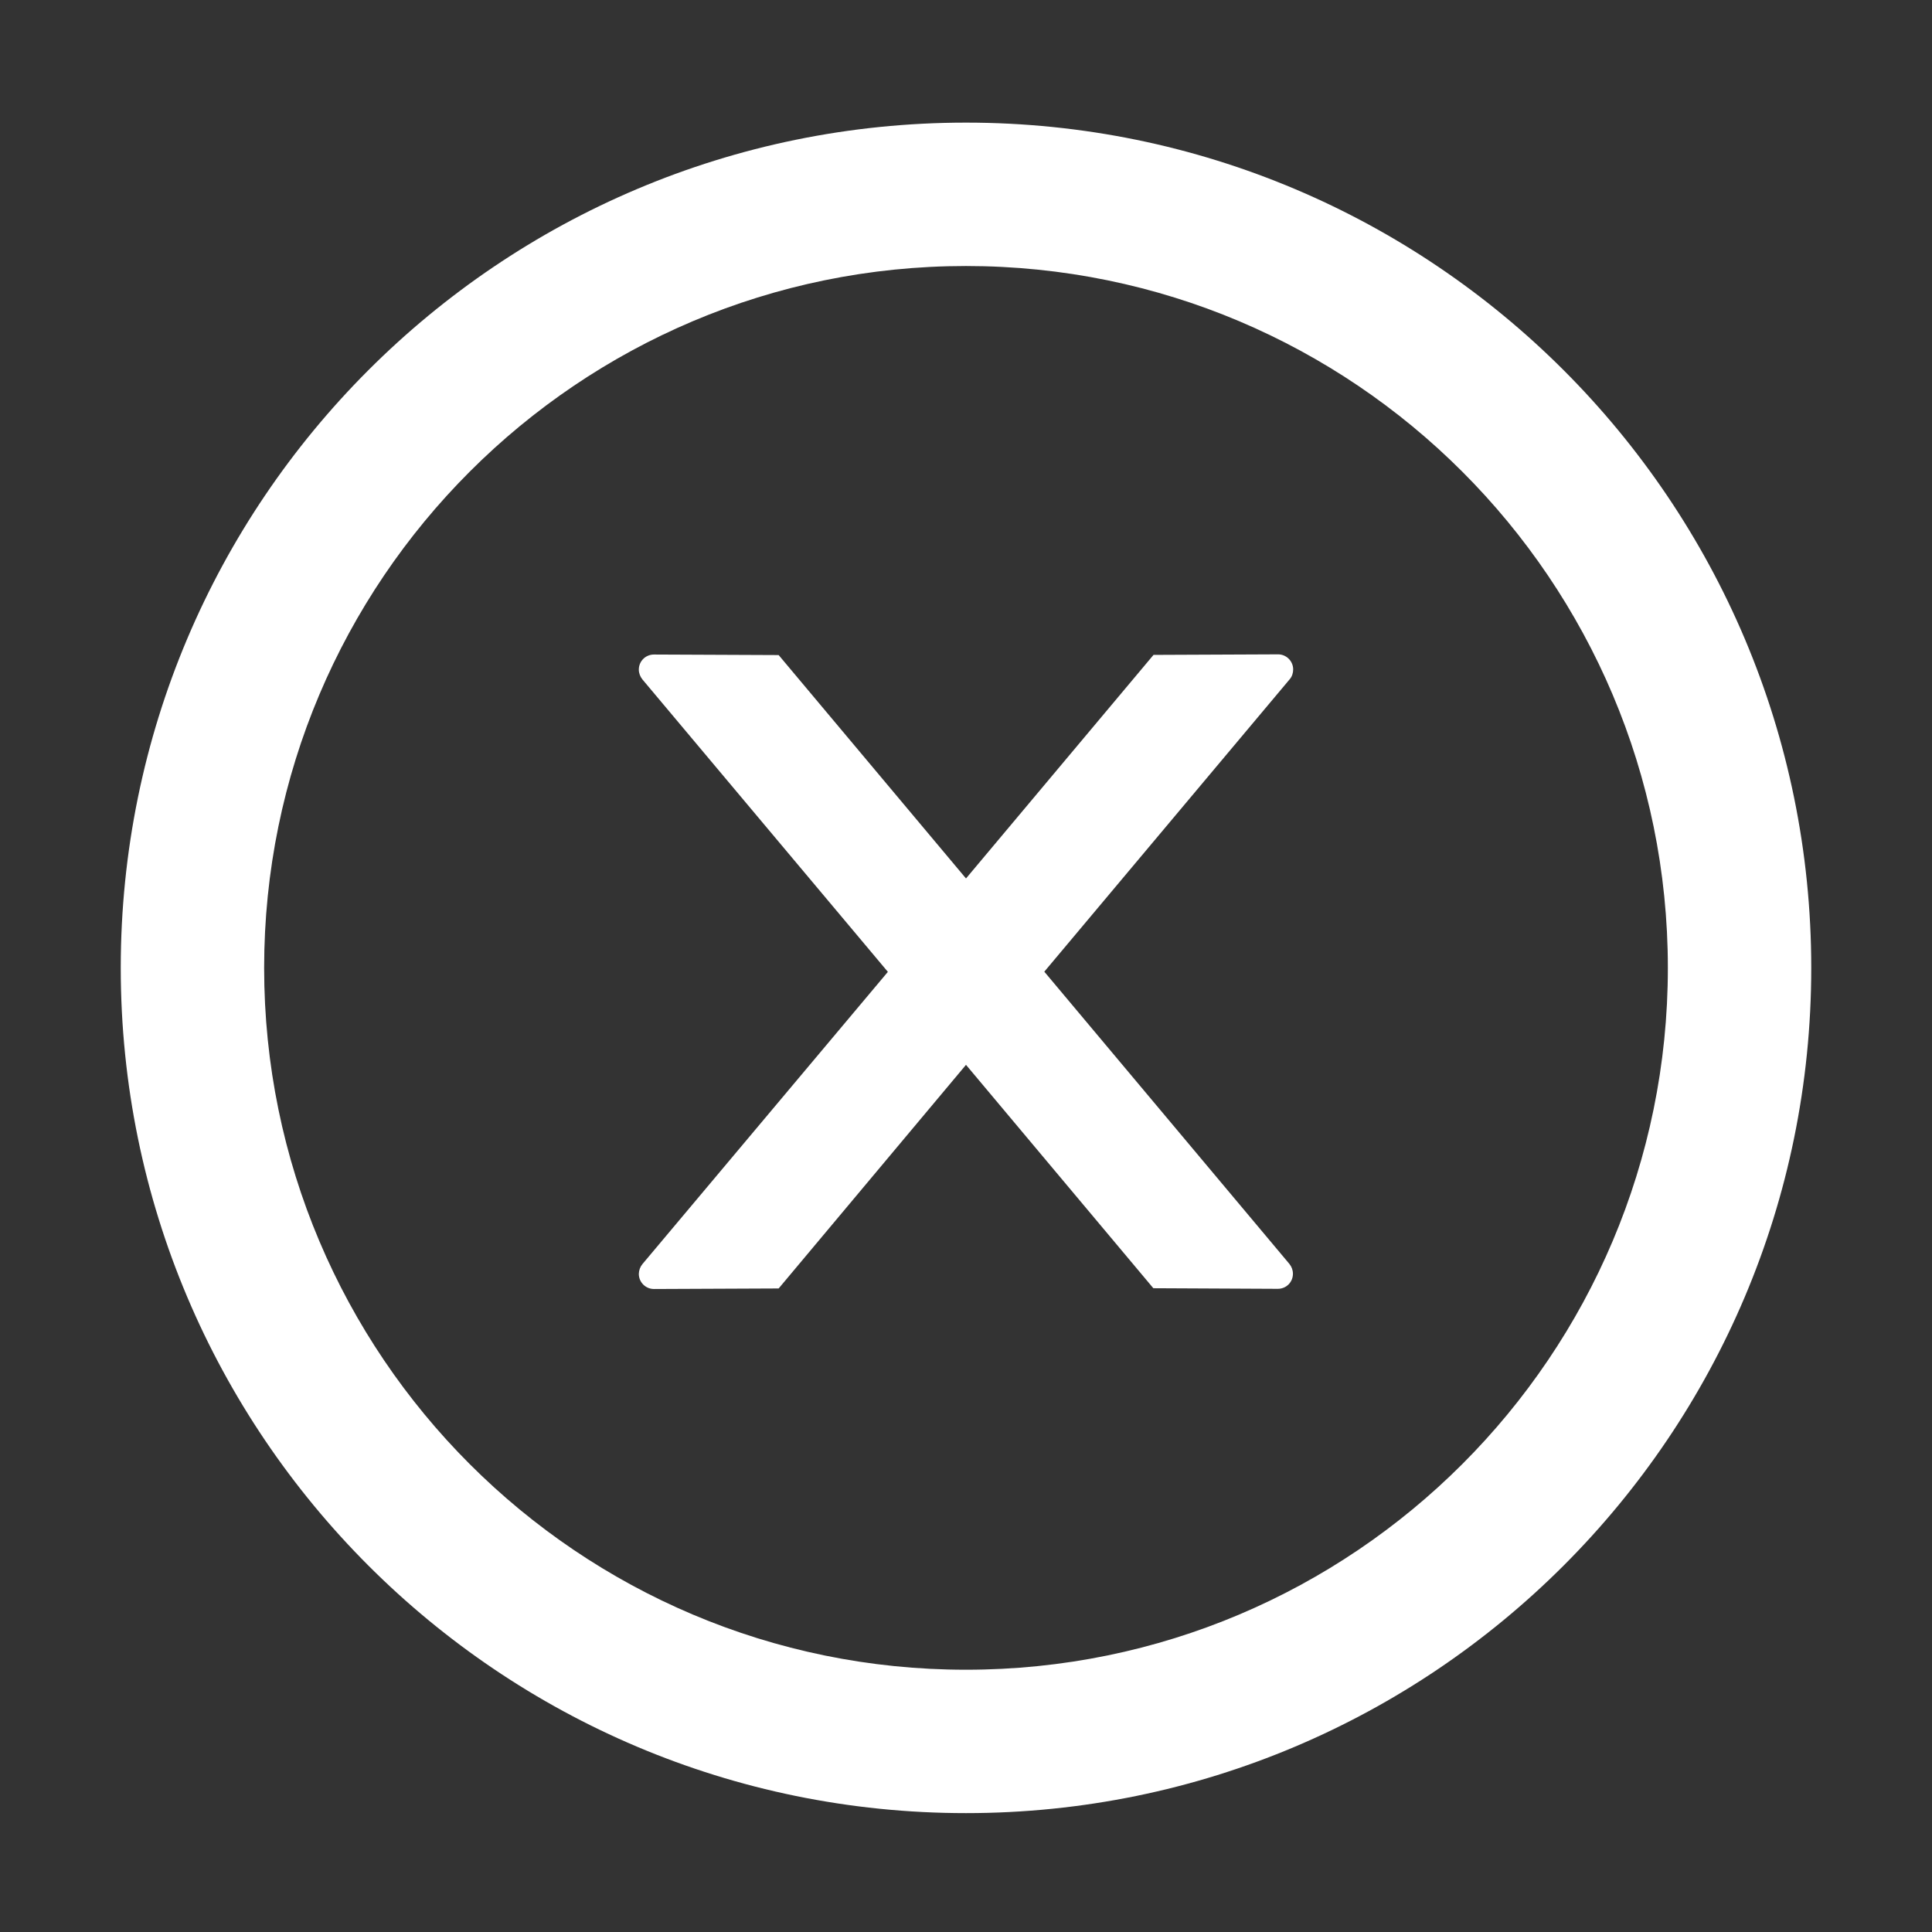 <svg width="32" height="32" viewBox="0 0 32 32" fill="none" xmlns="http://www.w3.org/2000/svg">
<rect x="0" y="0" width="32" height="32" fill="#333333" stroke="none"/>
<path d="M21.419 11.088C21.419 10.95 21.306 10.838 21.169 10.838L19.106 10.847L16 14.55L12.897 10.85L10.831 10.841C10.694 10.841 10.581 10.95 10.581 11.091C10.581 11.15 10.603 11.206 10.64 11.253L14.706 16.097L10.64 20.938C10.603 20.983 10.582 21.041 10.581 21.1C10.581 21.238 10.694 21.35 10.831 21.35L12.897 21.341L16 17.637L19.103 21.337L21.165 21.347C21.303 21.347 21.415 21.238 21.415 21.097C21.415 21.038 21.394 20.981 21.356 20.934L17.297 16.094L21.362 11.25C21.4 11.206 21.419 11.147 21.419 11.088Z" fill="white"/>
<path d="M16 2.031C8.269 2.031 2 8.3 2 16.031C2 23.762 8.269 30.031 16 30.031C23.731 30.031 30 23.762 30 16.031C30 8.3 23.731 2.031 16 2.031ZM16 27.656C9.581 27.656 4.375 22.45 4.375 16.031C4.375 9.613 9.581 4.406 16 4.406C22.419 4.406 27.625 9.613 27.625 16.031C27.625 22.45 22.419 27.656 16 27.656Z" fill="white"/>
</svg>
